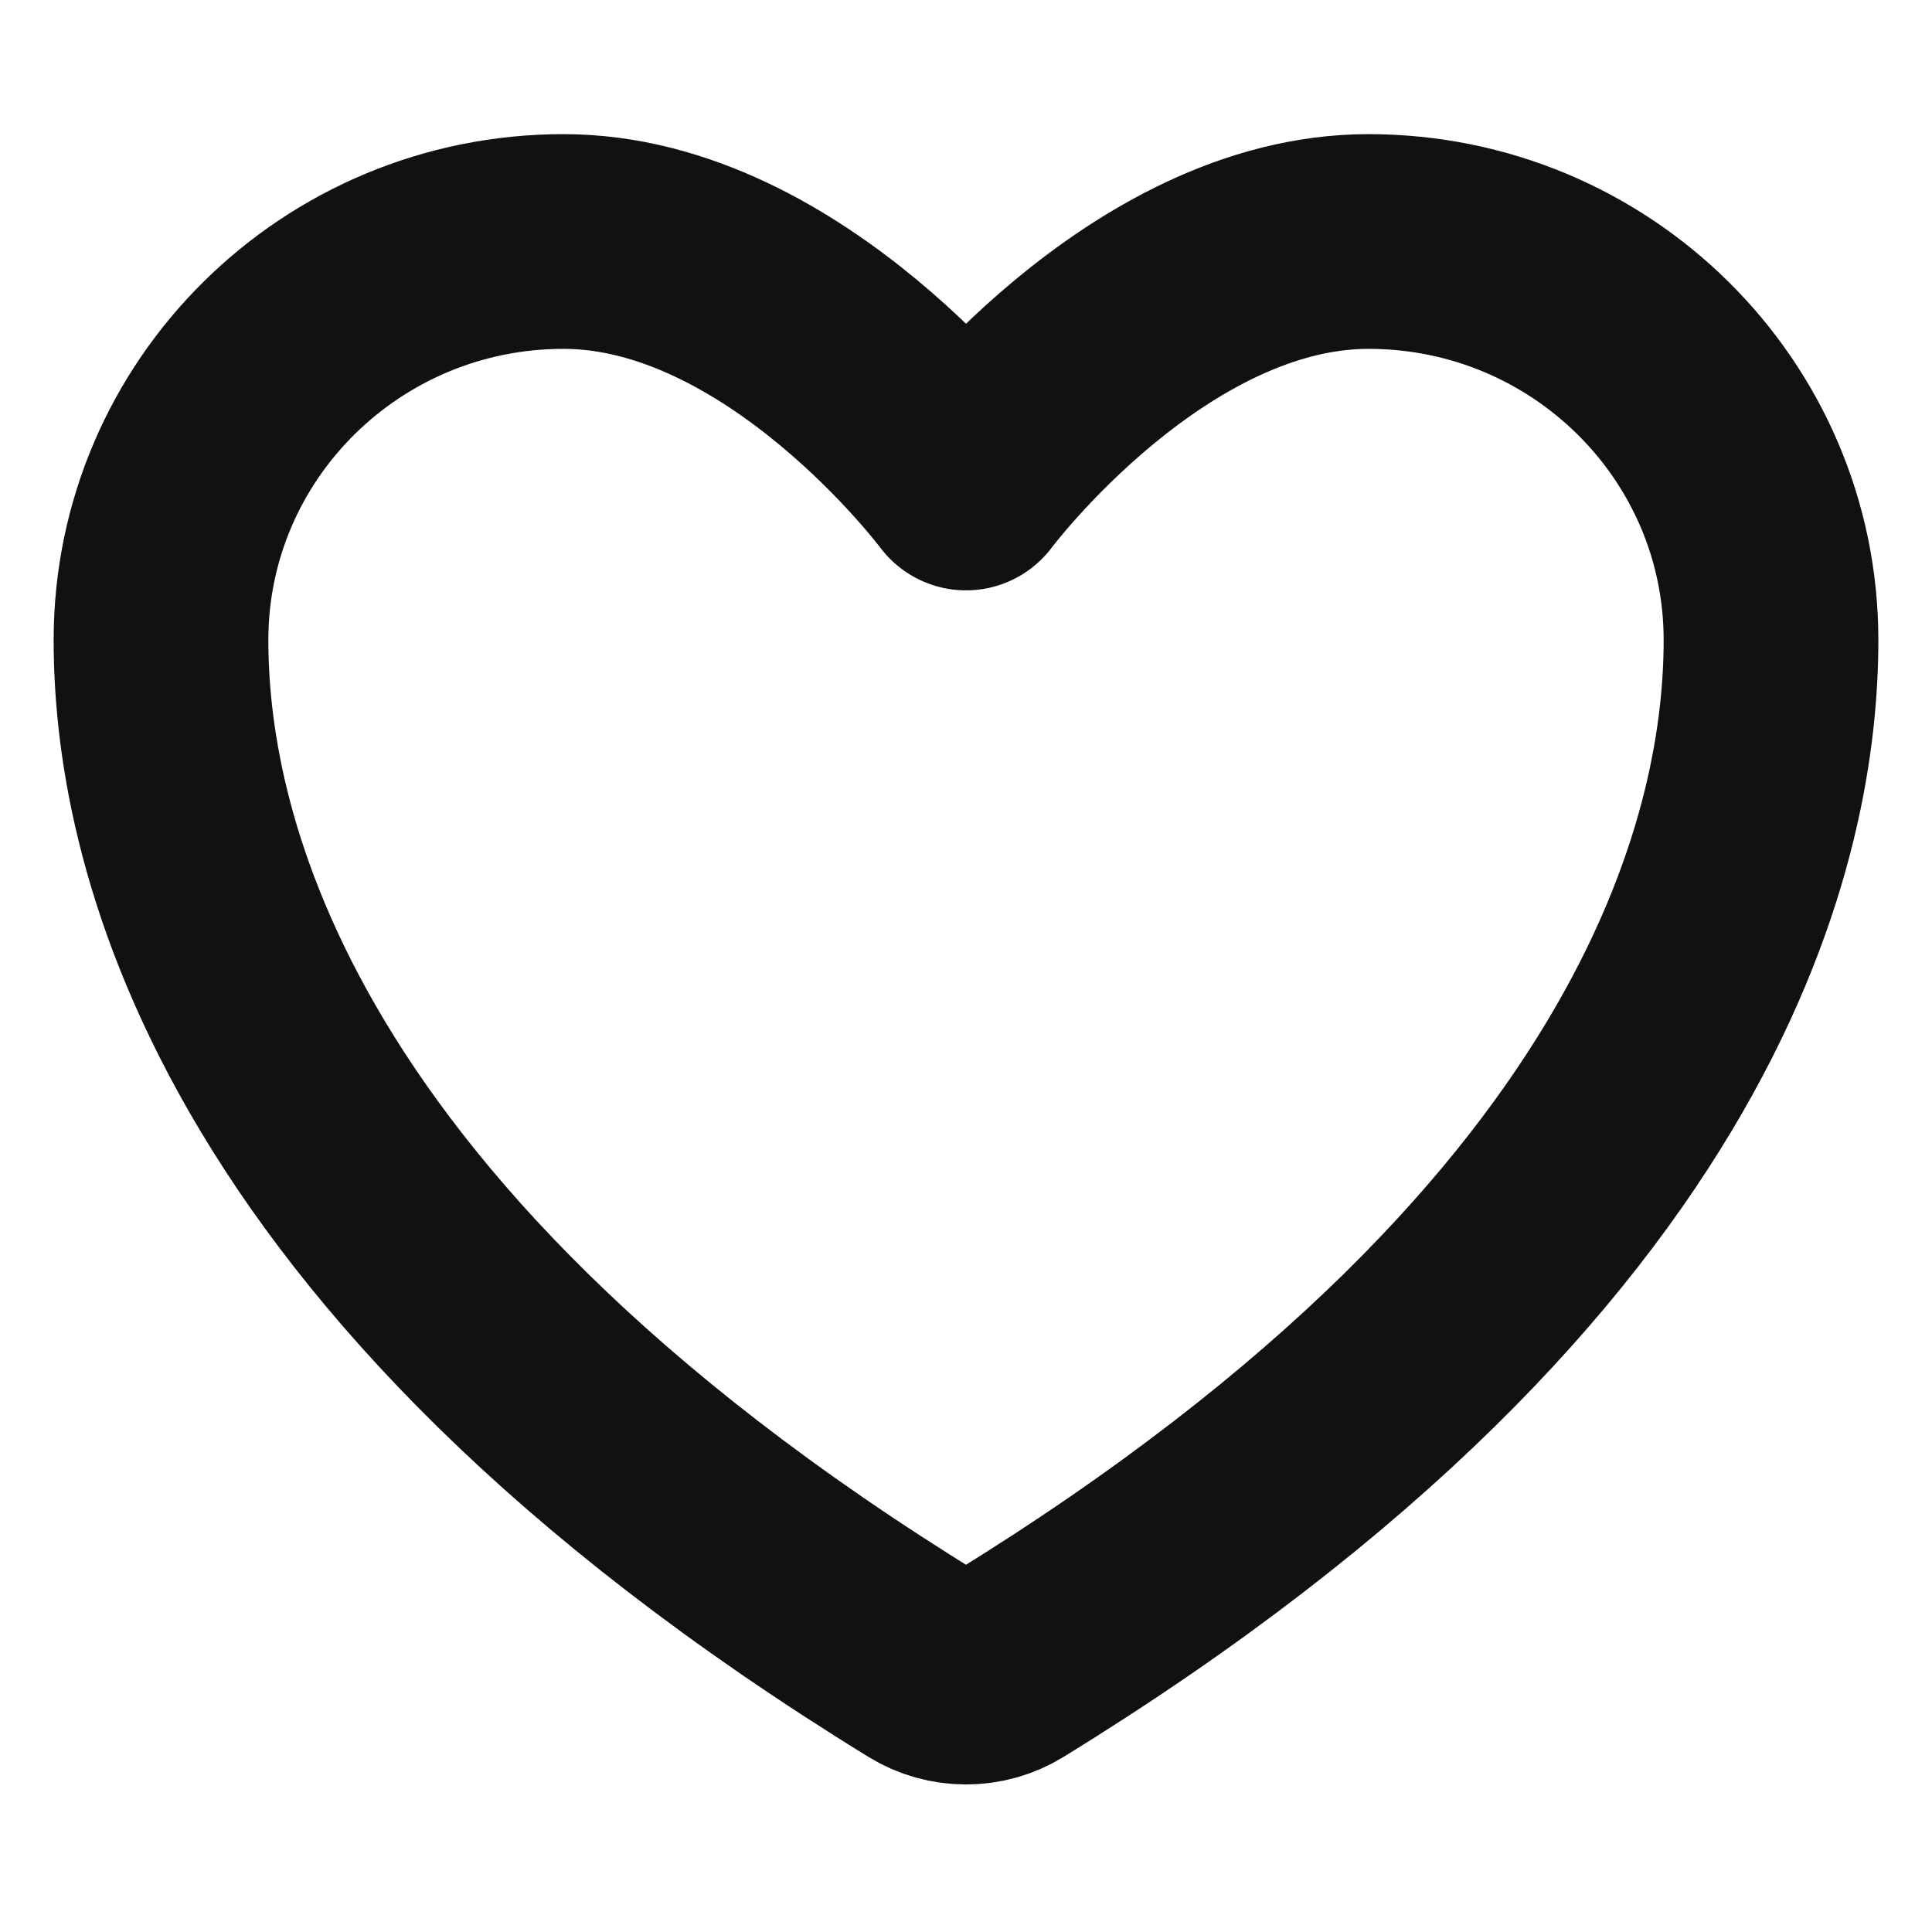 <svg width="15" height="15" viewBox="0 0 15 15" fill="none" xmlns="http://www.w3.org/2000/svg">
<path d="M4.375 1.875C2.649 1.875 1.25 3.26 1.25 4.969C1.25 6.348 1.797 9.622 7.18 12.931C7.276 12.99 7.387 13.021 7.5 13.021C7.613 13.021 7.724 12.99 7.82 12.931C13.203 9.622 13.75 6.348 13.75 4.969C13.75 3.26 12.351 1.875 10.625 1.875C8.899 1.875 7.5 3.75 7.5 3.75C7.5 3.75 6.101 1.875 4.375 1.875Z" stroke="#111111" stroke-width="1.667" stroke-linecap="round" stroke-linejoin="round"/>
</svg>
